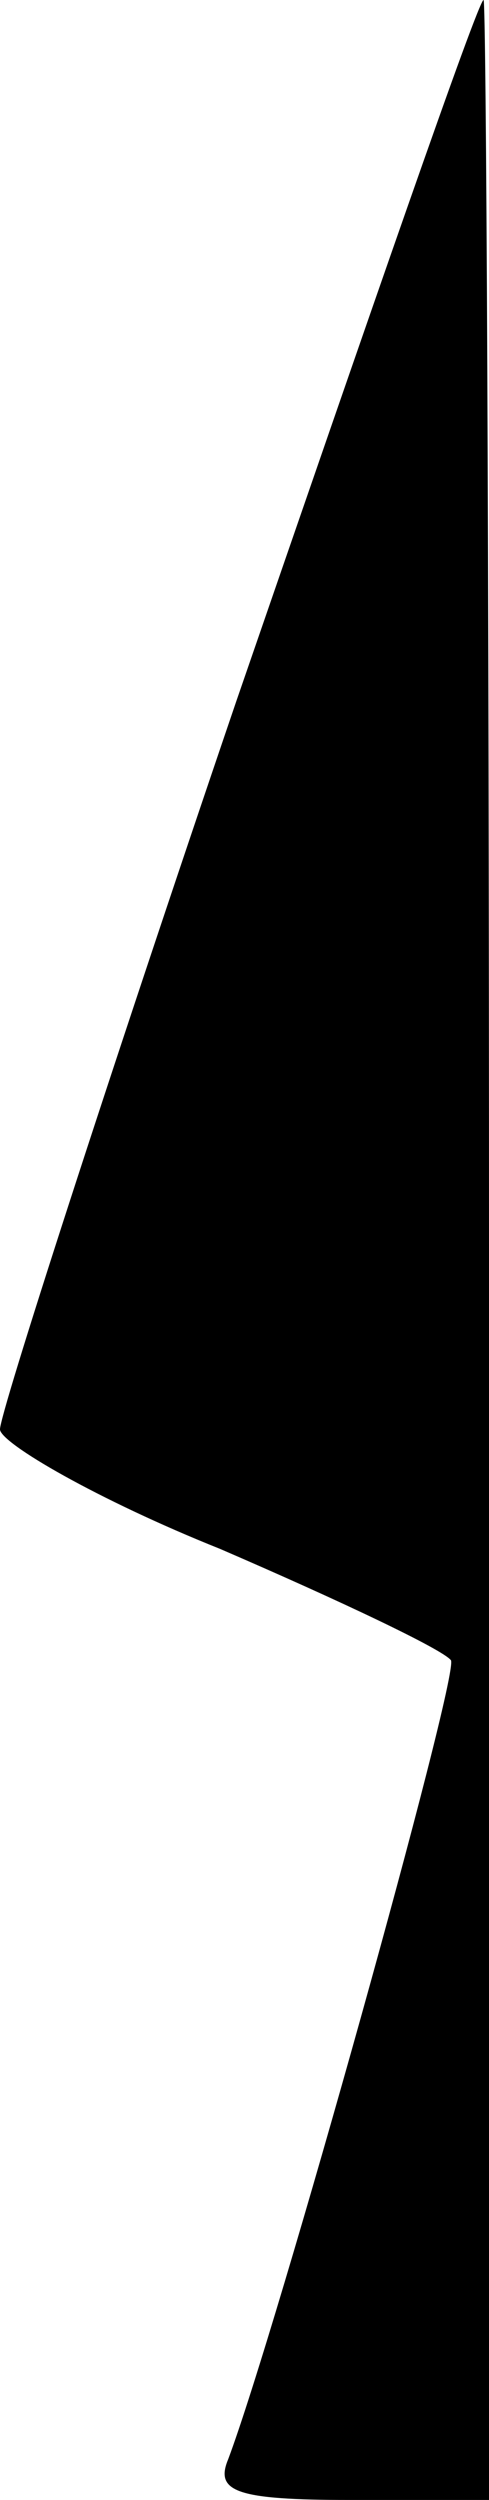 <?xml version="1.0" standalone="no"?>
<!DOCTYPE svg PUBLIC "-//W3C//DTD SVG 20010904//EN"
 "http://www.w3.org/TR/2001/REC-SVG-20010904/DTD/svg10.dtd">
<svg version="1.0" xmlns="http://www.w3.org/2000/svg"
 width="18pt" height="92pt" viewBox="0 0 18 92"
 preserveAspectRatio="xMidYMid meet">
<g transform="translate(0,92) scale(0.1,-0.1)"
fill="#000000" stroke="none">
<path fill="#000000" stroke="none" d="M87 662 c-48 -141 -87 -262 -87 -268 0
-5 36 -26 81 -44 44 -19 82 -37 85 -41 3 -6 -64 -246 -82 -294 -5 -12 3 -15
45 -15 l51 0 0 460 c0 253 -1 460 -2 460 -2 0 -42 -116 -91 -258z"/>
</g>
</svg>
